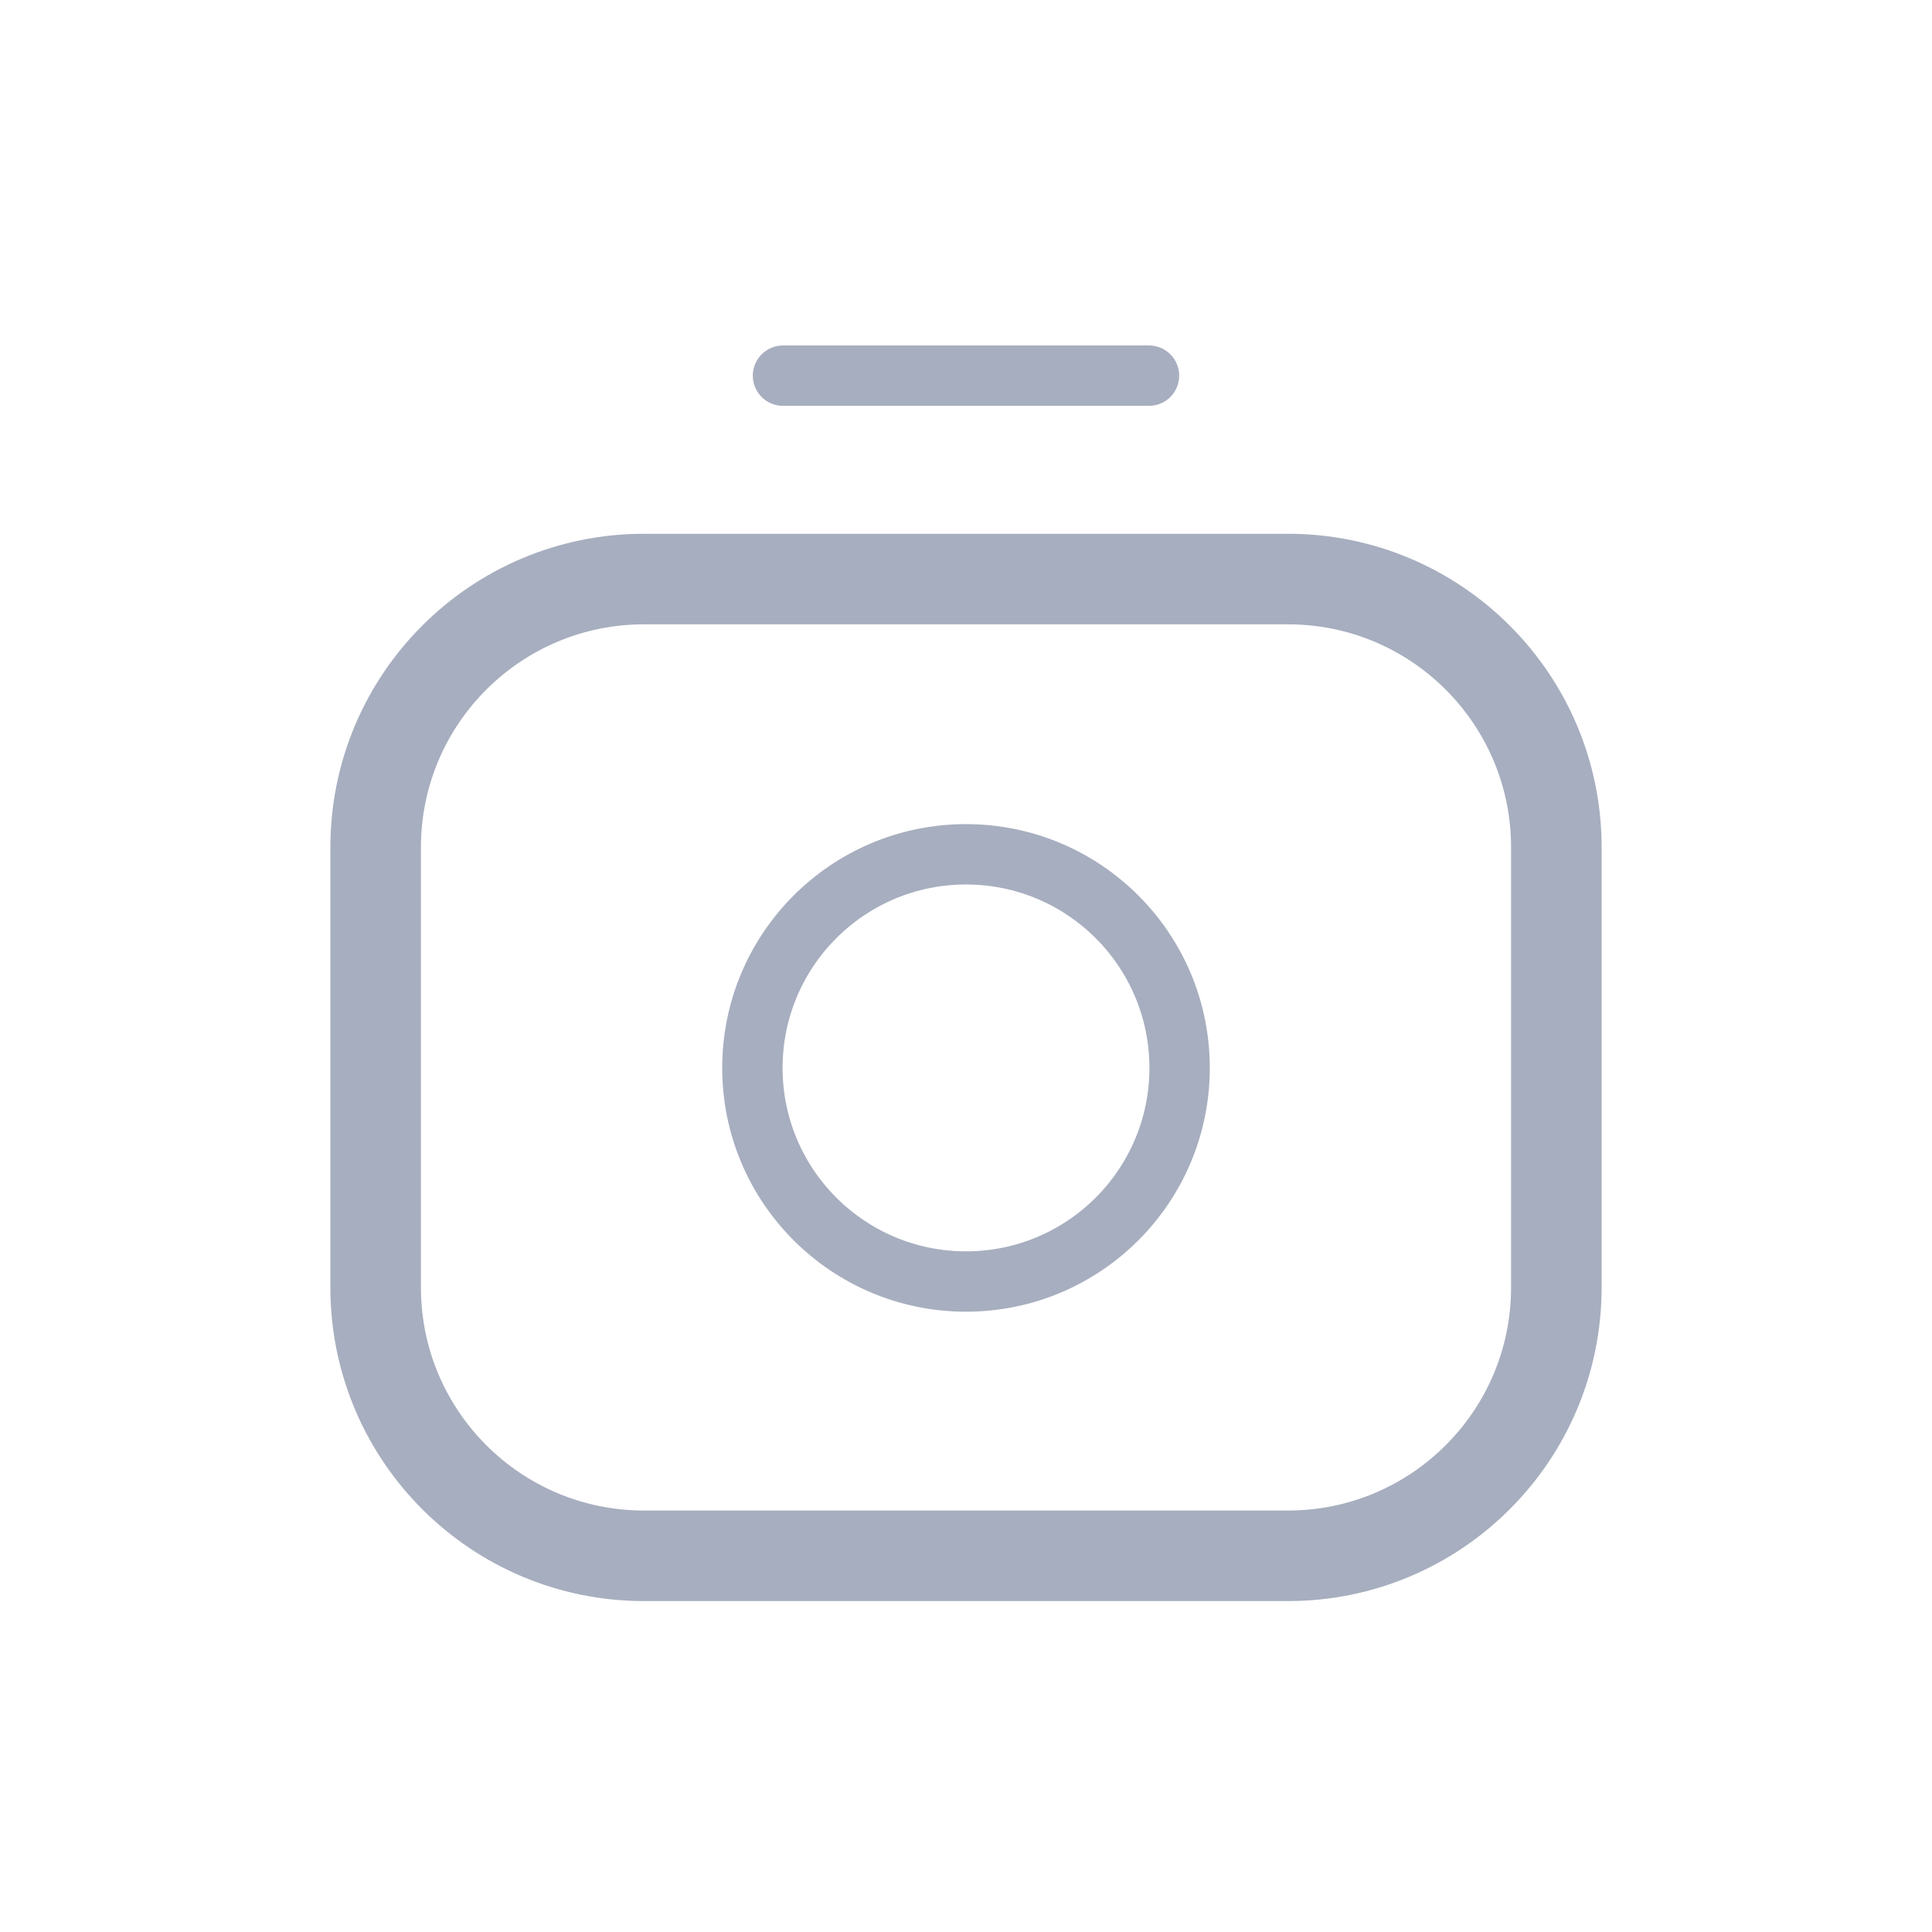 <svg width="32" height="32" viewBox="0 0 32 32" fill="none" xmlns="http://www.w3.org/2000/svg">
<g clip-path="url(#clip0_697_6074)">
<path d="M21.333 9.591H10.667C8.212 9.591 6.222 11.581 6.222 14.035V21.324C6.222 23.779 8.212 25.769 10.667 25.769H21.333C23.788 25.769 25.778 23.779 25.778 21.324V14.035C25.778 11.581 23.788 9.591 21.333 9.591Z" stroke="#A7AEBF" stroke-width="1.5" stroke-linecap="round" stroke-linejoin="round"/>
<path d="M16 21.226C17.954 21.226 19.538 19.642 19.538 17.688C19.538 15.734 17.954 14.15 16 14.15C14.046 14.15 12.462 15.734 12.462 17.688C12.462 19.642 14.046 21.226 16 21.226Z" stroke="#A7AEBF" stroke-linecap="round" stroke-linejoin="round"/>
<path d="M12.969 6.222H19.031" stroke="#A7AEBF" stroke-linecap="round" stroke-linejoin="round"/>
</g>
<defs>
<clipPath id="clip0_697_6074">
<rect width="21.333" height="21.333" fill="white" transform="translate(5.333 5.333)"/>
</clipPath>
</defs>
</svg>

